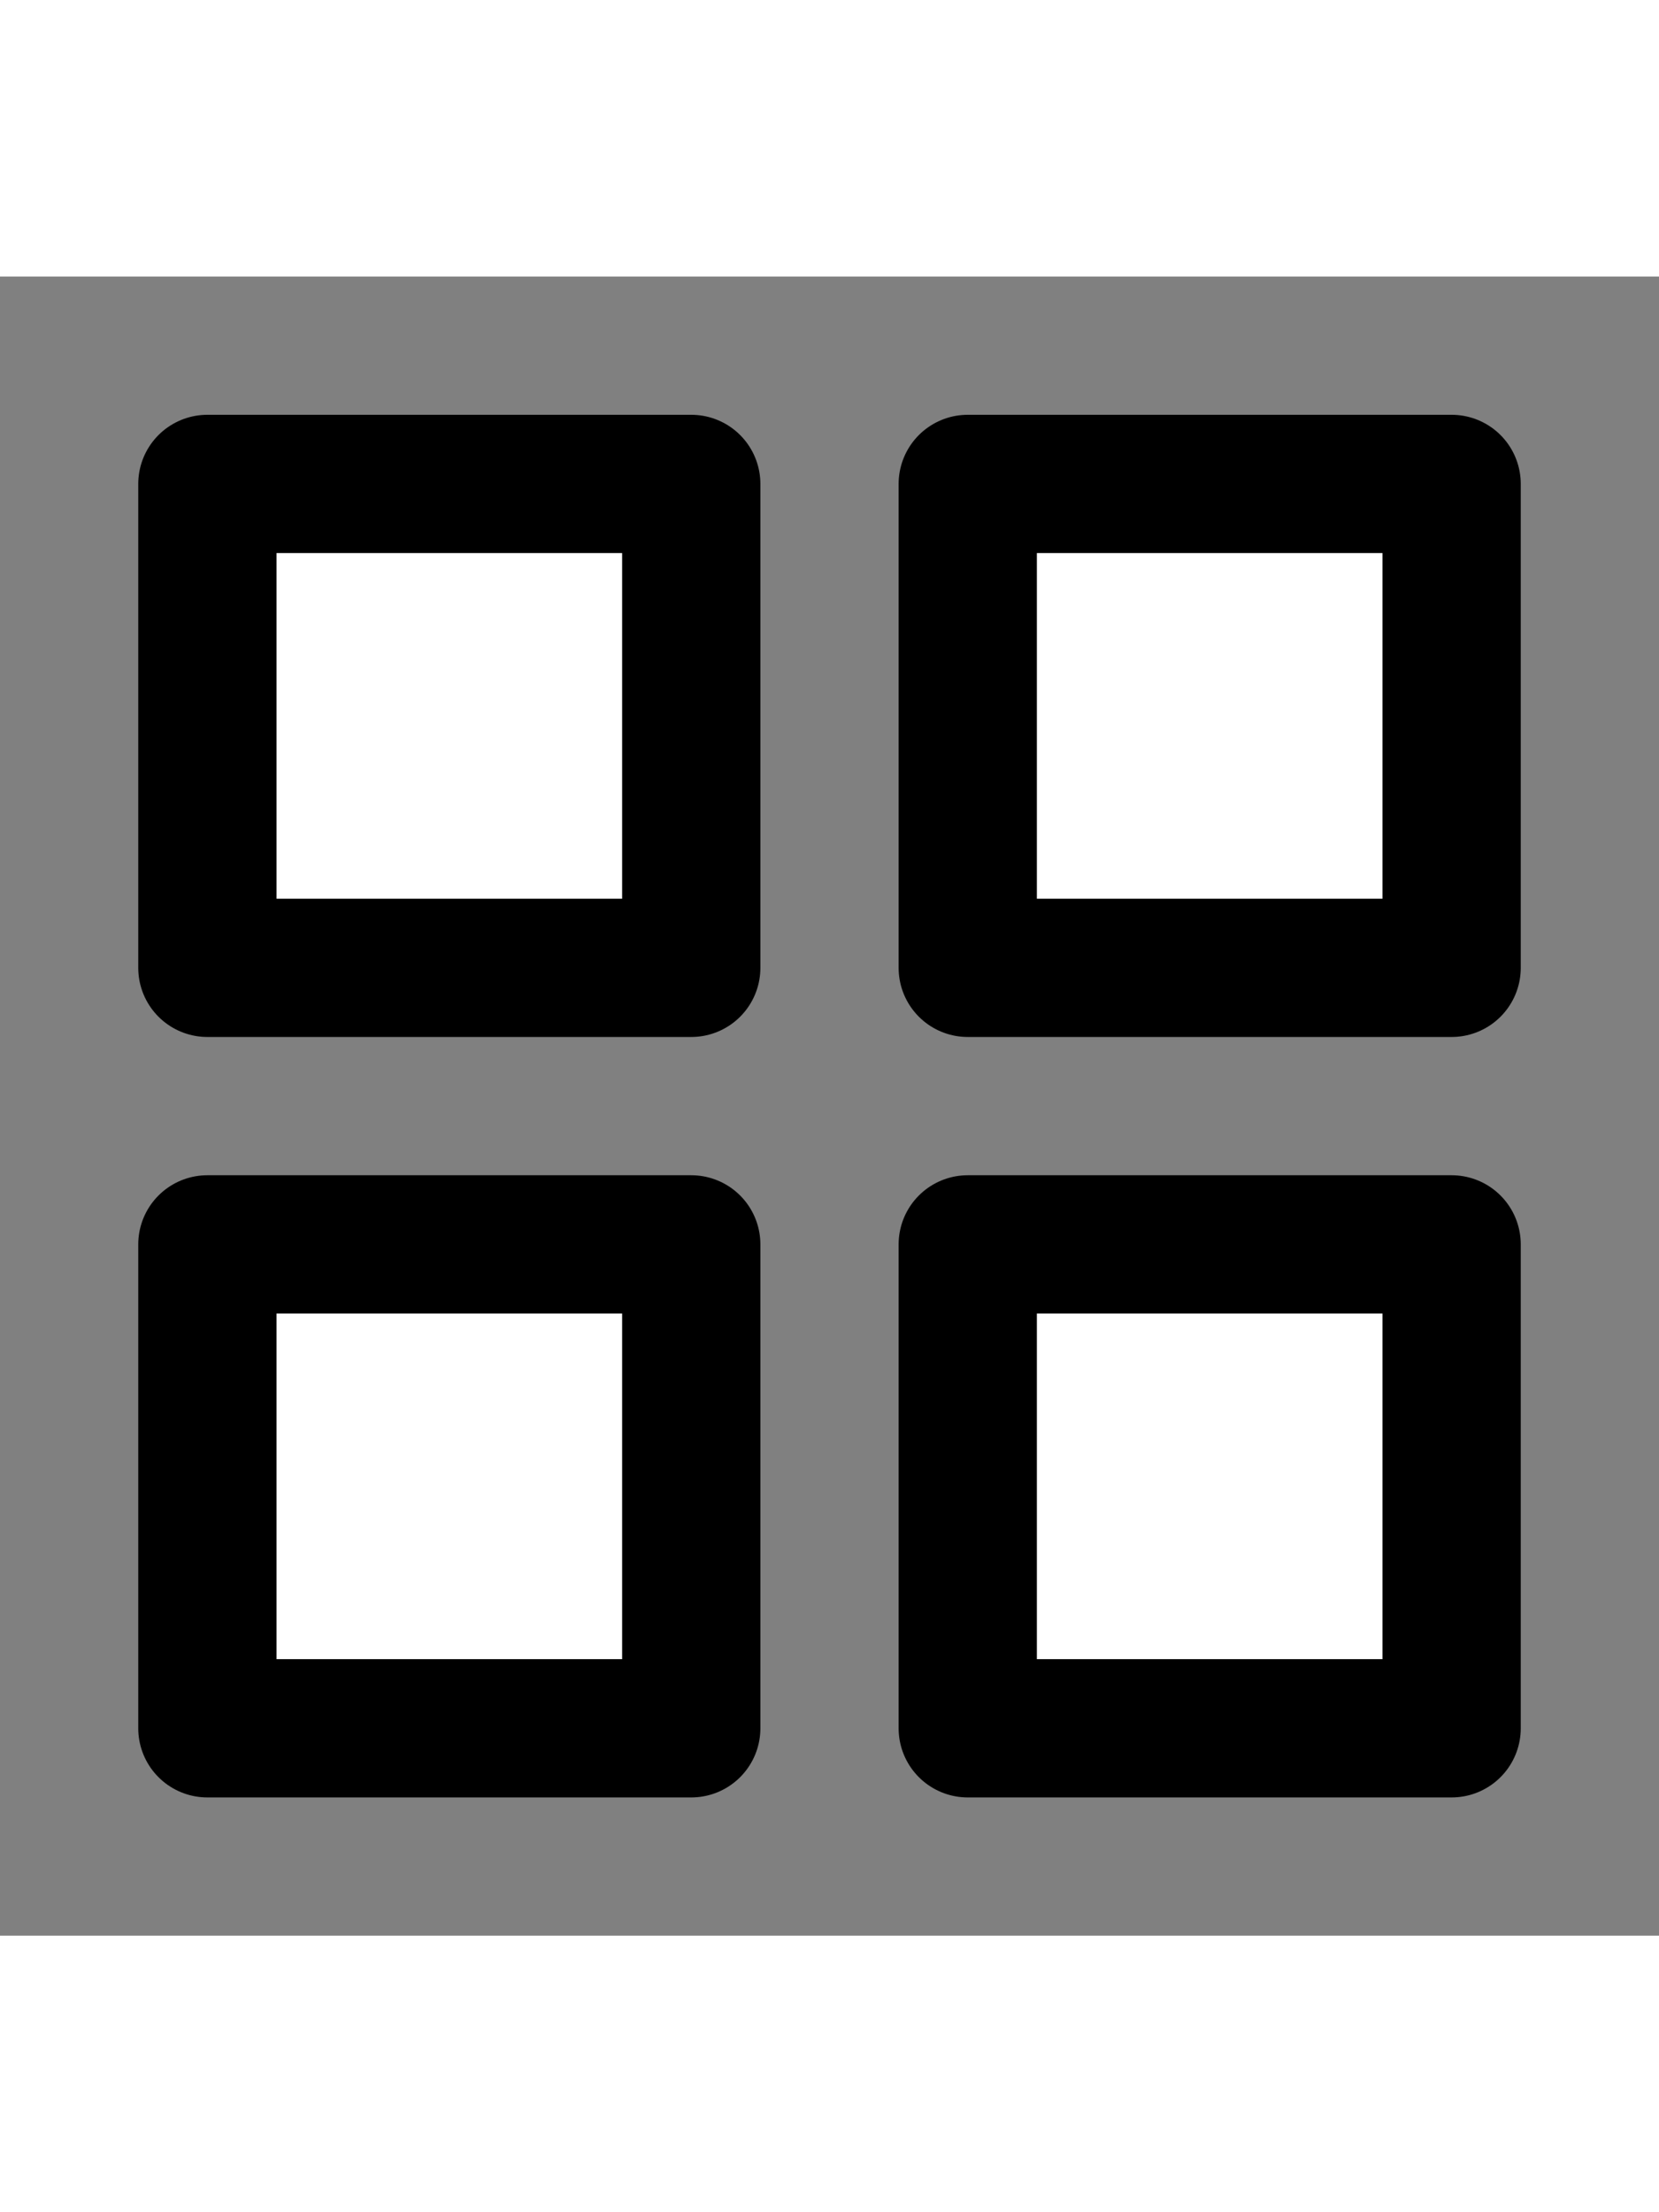 <svg xmlns="http://www.w3.org/2000/svg" fill="#A1A8C6" width="18" viewBox="0 0 24 24" stroke="currentColor" stroke-width="2" stroke-linecap="round" stroke-linejoin="round" class="feather feather-grid"><rect x="0" y="0" width="24" height="24" fill="#808080" stroke="none"/><rect fill="#ffffff" x="3" y="3" width="7" height="7"></rect><rect fill="#ffffff" x="14" y="3" width="7" height="7"></rect><rect fill="#ffffff" x="14" y="14" width="7" height="7"></rect><rect fill="#ffffff" x="3" y="14" width="7" height="7"></rect></svg>